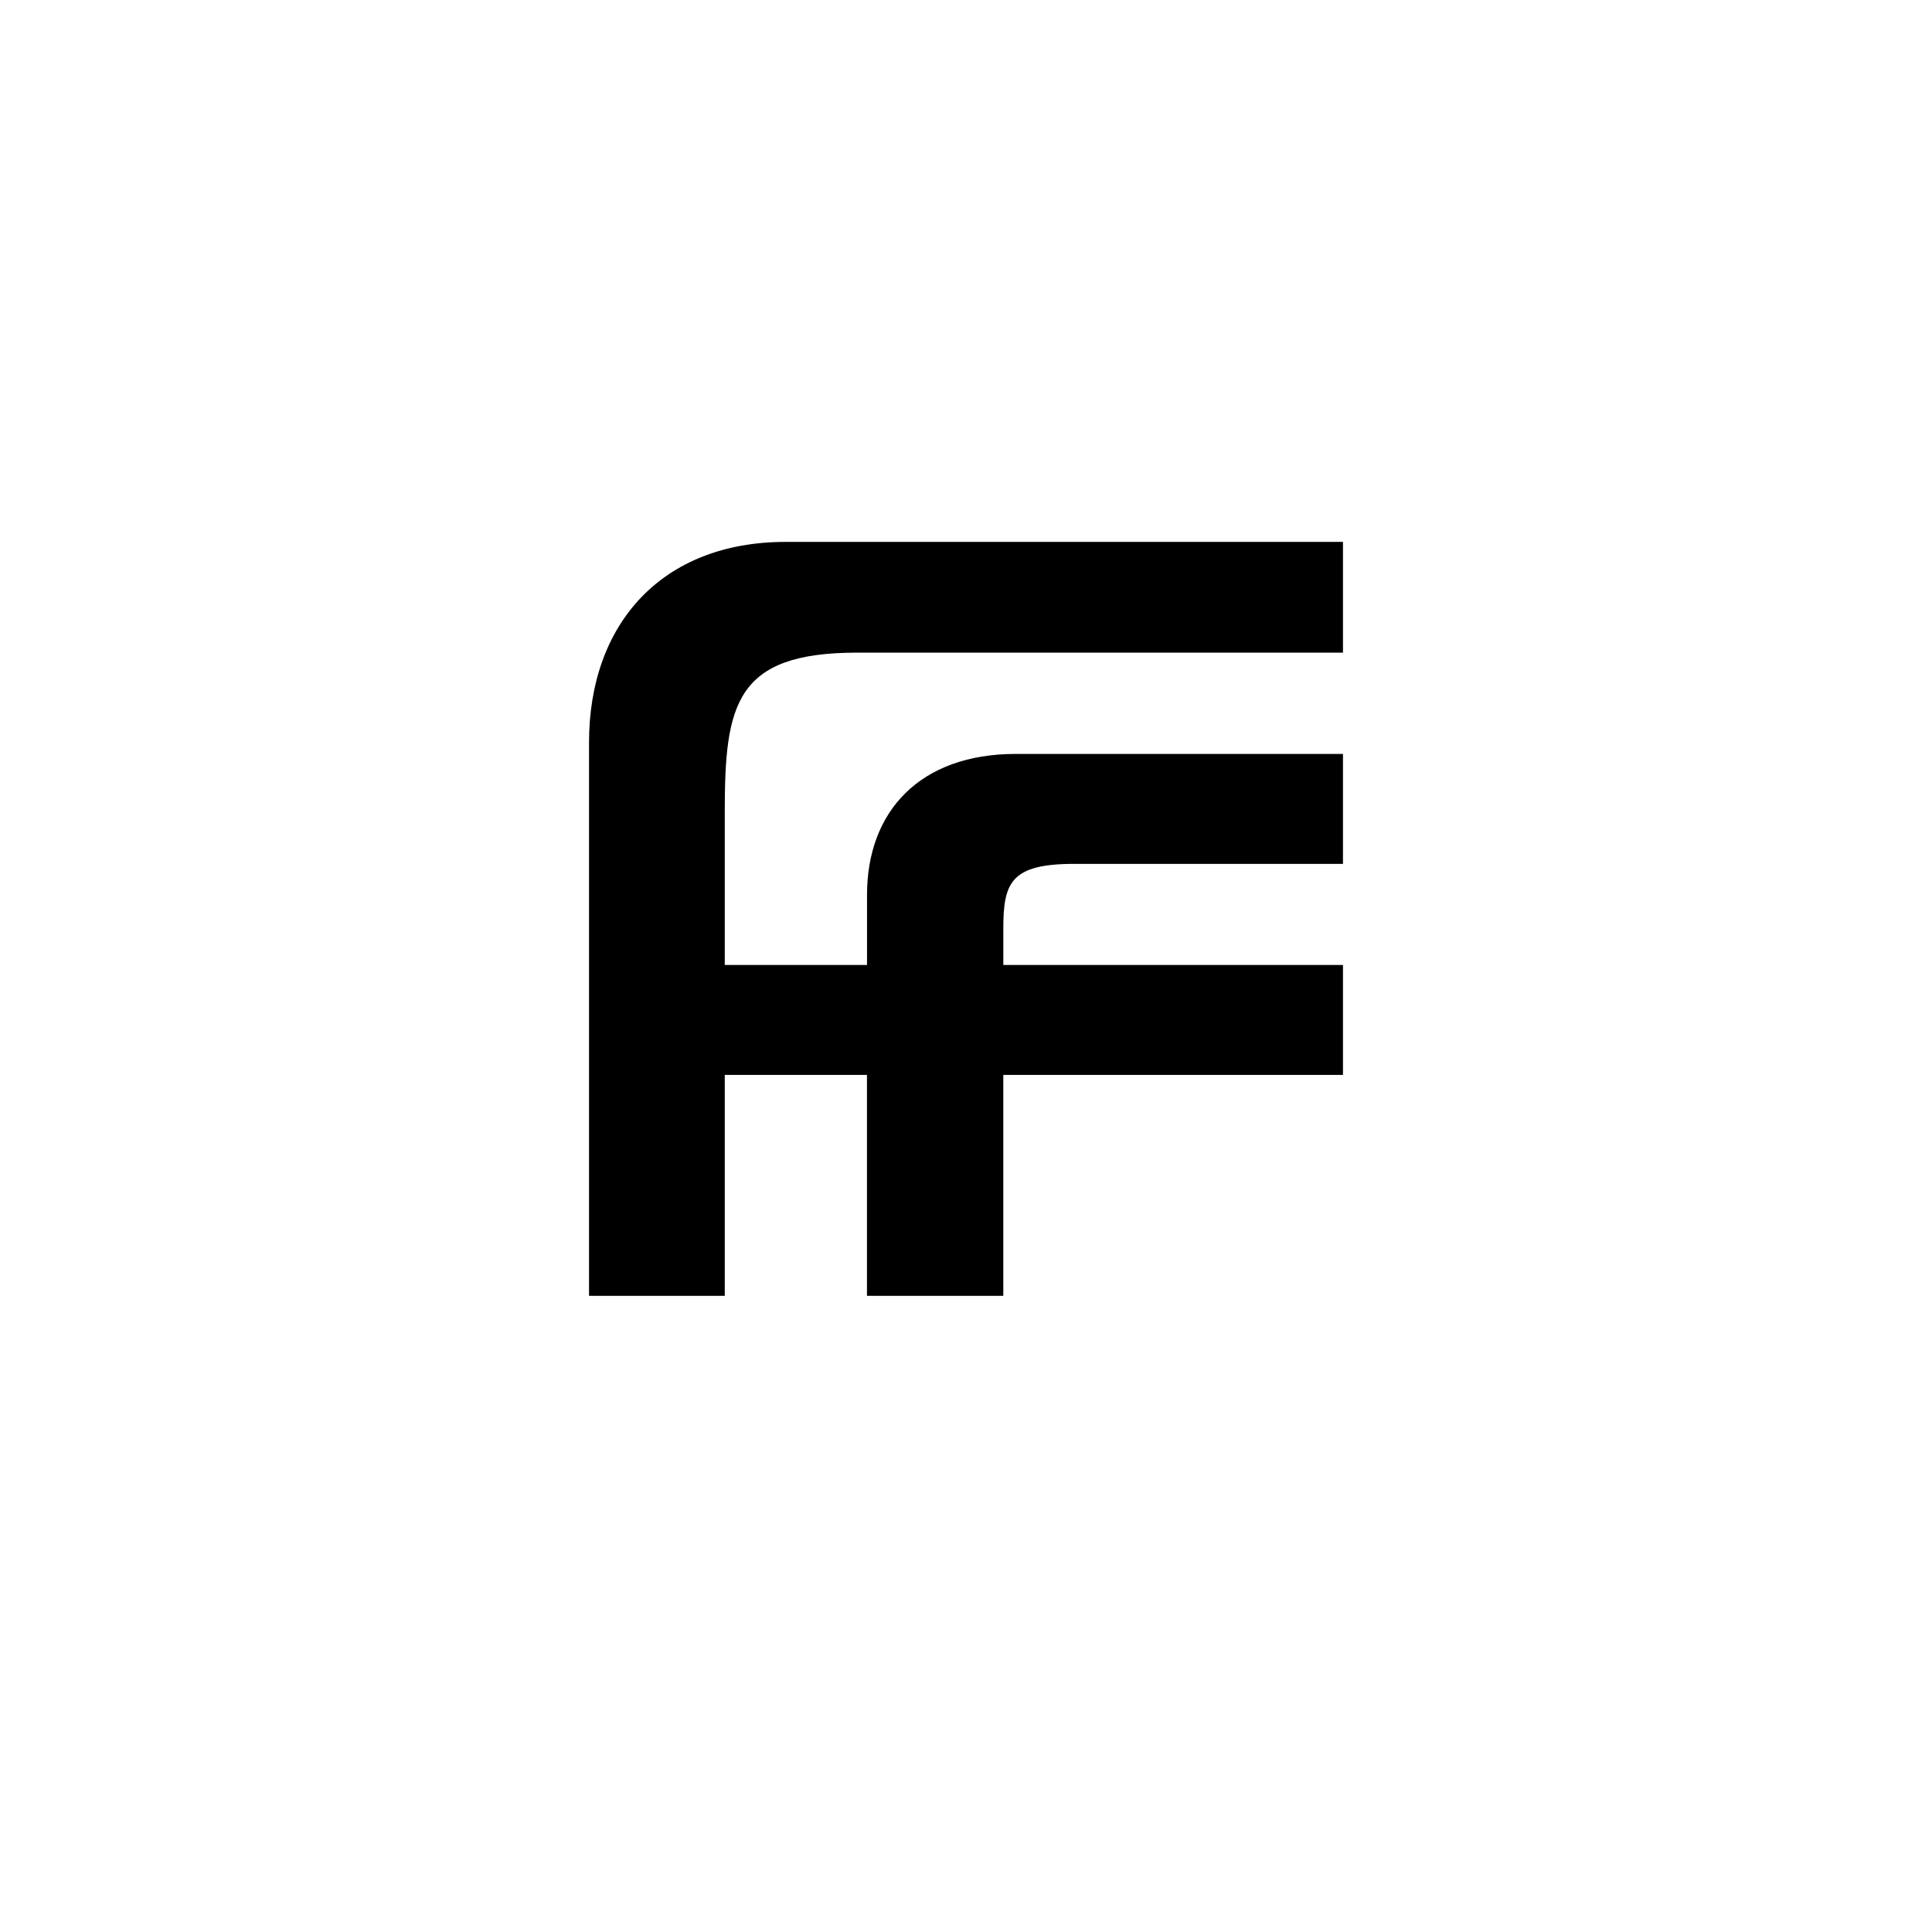 <svg width="100%" height="100%" viewBox="0 0 82 82" fill="none" xmlns="http://www.w3.org/2000/svg">
<g id="ic_lamoda">
<g id="Ellipse 39" filter="url(#filter0_d_3380_2106)">
<circle cx="41" cy="39" r="36" fill="white"/>
</g>
<path id="Vector" d="M57 36.664V31.999H43.115C39.032 31.999 36.799 34.448 36.799 37.983V40.957H30.761V34.465C30.761 29.899 31.204 27.7 36.377 27.7H57V23H33.345C28.115 23 25 26.452 25 31.515V55H30.761V45.623H36.797V55H42.583V45.623H57V40.957H42.584V39.417C42.584 37.469 42.893 36.665 45.593 36.665H57V36.664Z" fill="black"/>
</g>
<defs>
<filter id="filter0_d_3380_2106" x="0" y="0" width="82" height="82" filterUnits="userSpaceOnUse" color-interpolation-filters="sRGB">
<feFlood flood-opacity="0" result="BackgroundImageFix"/>
<feColorMatrix in="SourceAlpha" type="matrix" values="0 0 0 0 0 0 0 0 0 0 0 0 0 0 0 0 0 0 127 0" result="hardAlpha"/>
<feOffset dy="2"/>
<feGaussianBlur stdDeviation="2.5"/>
<feColorMatrix type="matrix" values="0 0 0 0 0.15 0 0 0 0 0.207 0 0 0 0 0.408 0 0 0 0.25 0"/>
<feBlend mode="normal" in2="BackgroundImageFix" result="effect1_dropShadow_3380_2106"/>
<feBlend mode="normal" in="SourceGraphic" in2="effect1_dropShadow_3380_2106" result="shape"/>
</filter>
</defs>
</svg>

